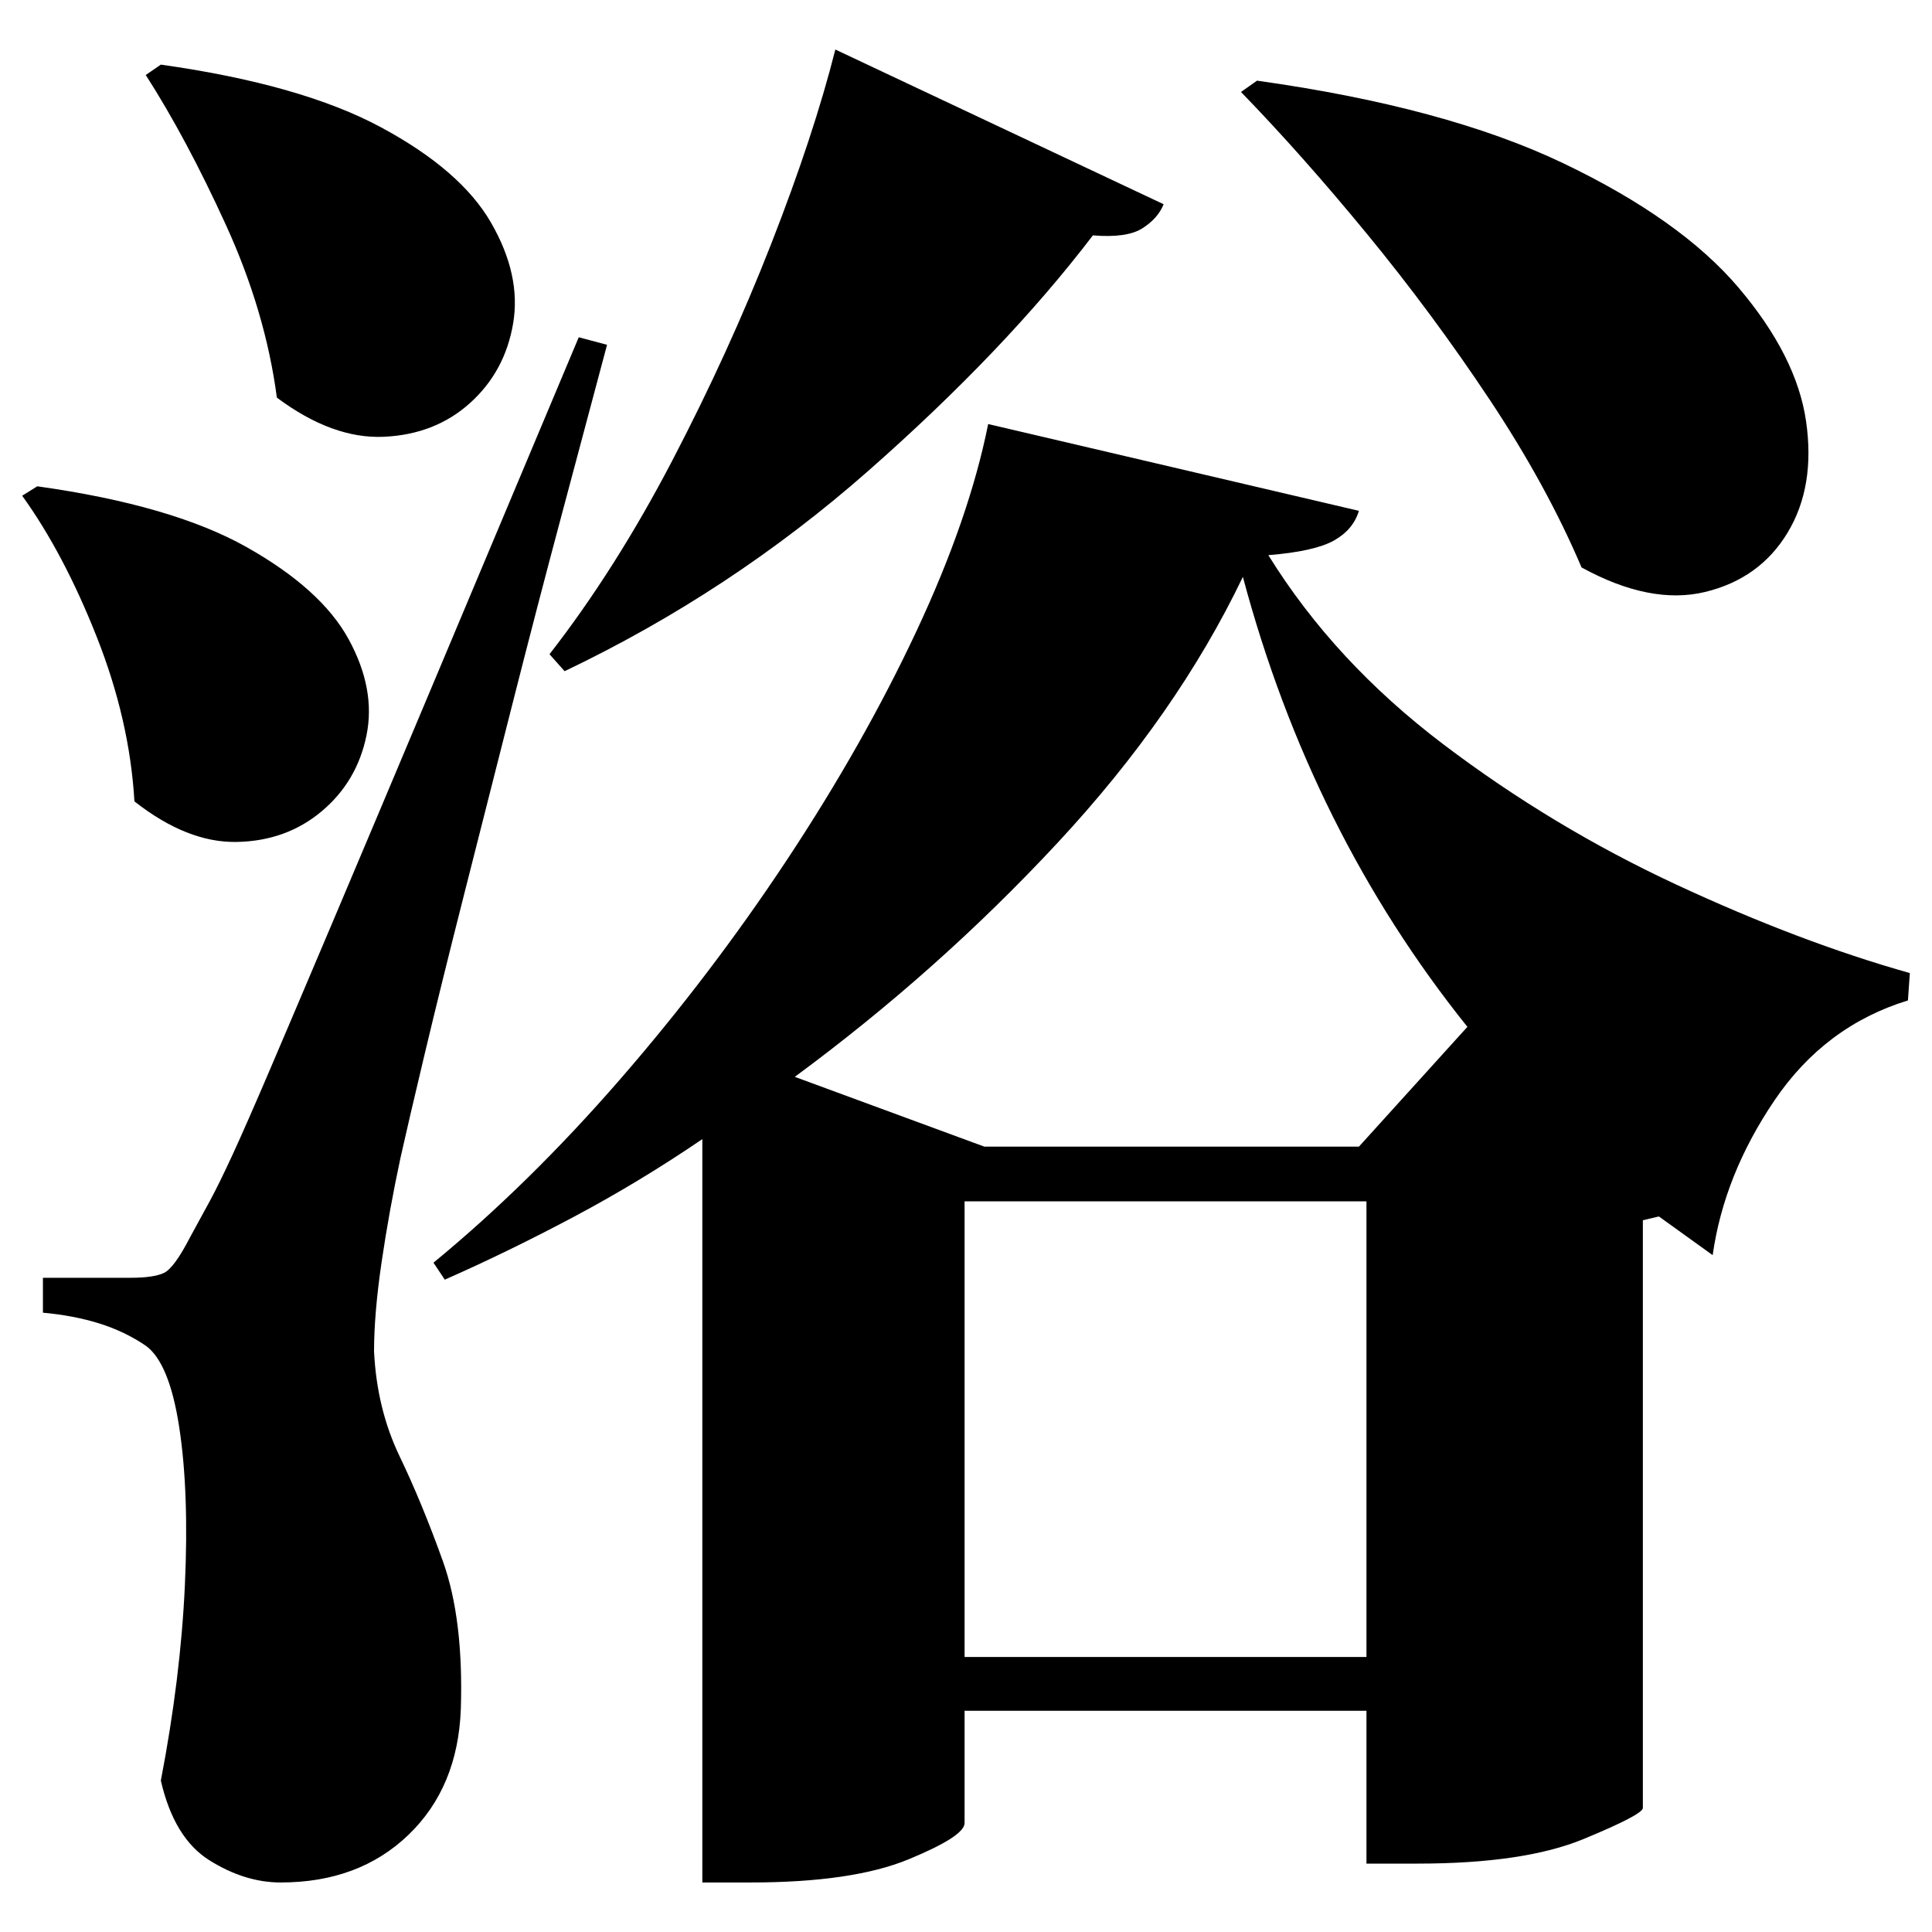 <?xml version="1.0" standalone="no"?>
<!DOCTYPE svg PUBLIC "-//W3C//DTD SVG 1.1//EN" "http://www.w3.org/Graphics/SVG/1.1/DTD/svg11.dtd" >
<svg xmlns="http://www.w3.org/2000/svg" xmlns:svg="http://www.w3.org/2000/svg" xmlns:xlink="http://www.w3.org/1999/xlink" viewBox="0 0 2048 2048" style=""><path d="M170.5 68.5Q319.5 89.5 404.0 135.0Q488.5 180.5 520.5 236.0Q552.5 291.5 544.0 342.5Q535.5 393.5 498.5 427.0Q461.5 460.5 407.0 463.0Q352.5 465.5 293.5 421.5Q281.5 330.5 239.5 238.5Q197.5 146.5 154.5 79.5ZM39.5 515.5Q182.5 535.5 261.5 580.0Q340.5 624.5 369.5 677.5Q398.5 730.5 388.5 779.5Q378.5 828.5 341.0 860.0Q303.5 891.5 251.0 892.5Q198.5 893.5 142.5 849.5Q137.5 763.5 102.5 675.0Q67.5 586.5 23.5 525.5ZM138.5 1354.5Q162.5 1354.5 173.5 1349.5Q184.5 1344.5 201.5 1311.5Q212.5 1291.5 222.5 1273.0Q232.5 1254.5 247.0 1223.0Q261.5 1191.5 286.5 1133.0Q311.5 1074.5 353.0 976.5Q394.5 878.5 458.0 727.5Q521.5 576.5 613.5 357.5L643.5 365.5Q622.5 444.5 596.0 543.5Q569.5 642.5 543.0 747.0Q516.5 851.5 492.0 948.0Q467.5 1044.5 450.0 1118.0Q432.5 1191.5 424.5 1227.5Q412.5 1283.5 404.5 1338.0Q396.5 1392.5 396.5 1432.5Q399.5 1493.5 423.5 1543.5Q447.5 1593.5 469.5 1655.0Q491.5 1716.5 488.5 1811.5Q485.5 1894.5 433.0 1945.0Q380.5 1995.5 297.5 1995.5Q259.5 1995.5 222.0 1972.0Q184.5 1948.5 170.5 1887.5Q191.5 1778.5 196.0 1680.0Q200.5 1581.5 190.0 1513.0Q179.5 1444.5 154.5 1426.5Q132.5 1411.5 105.5 1403.0Q78.5 1394.5 45.5 1391.5V1354.5Q45.5 1354.5 64.0 1354.5Q82.5 1354.5 104.5 1354.5Q126.5 1354.5 138.5 1354.5ZM1332.5 85.5Q1532.5 113.5 1657.0 173.0Q1781.5 232.5 1843.0 305.0Q1904.5 377.5 1914.5 446.5Q1924.5 515.5 1895.0 564.5Q1865.5 613.5 1807.5 627.5Q1749.5 641.5 1676.5 601.5Q1639.5 514.5 1579.0 423.5Q1518.5 332.5 1449.5 248.5Q1380.5 164.5 1315.5 97.5ZM885.5 52.5 1233.5 216.5Q1227.5 231.5 1211.0 242.0Q1194.5 252.5 1158.5 249.5Q1065.5 371.5 920.0 499.5Q774.5 627.5 598.5 711.5L582.5 693.5Q652.5 603.5 712.5 488.5Q772.5 373.5 817.5 258.5Q862.5 143.5 885.5 52.5ZM744.5 1215.5V1207.5Q678.5 1252.5 609.0 1289.5Q539.5 1326.5 471.5 1356.5L459.5 1338.5Q560.5 1255.5 657.0 1144.5Q753.5 1033.5 834.5 911.0Q915.5 788.5 971.5 669.0Q1027.5 549.5 1047.5 449.5L1440.5 541.5Q1434.5 561.5 1414.0 573.0Q1393.5 584.5 1344.5 588.5Q1414.5 701.5 1530.0 789.0Q1645.5 876.5 1776.5 937.5Q1907.5 998.5 2024.5 1031.5L2022.5 1060.5Q1934.5 1087.5 1881.0 1166.5Q1827.5 1245.5 1815.5 1330.5L1758.5 1289.5L1741.5 1293.5V1916.5Q1741.5 1923.5 1678.5 1949.5Q1615.5 1975.5 1502.5 1975.5H1448.5V1813.5H1022.5V1932.5Q1022.5 1946.5 963.0 1971.0Q903.5 1995.5 795.5 1995.5H744.5ZM1022.5 1756.5H1448.5V1273.5H1022.5ZM1317.5 611.5Q1247.5 757.5 1121.0 893.5Q994.5 1029.5 842.5 1141.5L1043.5 1215.5H1440.5L1555.5 1088.5Q1389.5 881.5 1317.5 611.5Z" fill="black"></path></svg>